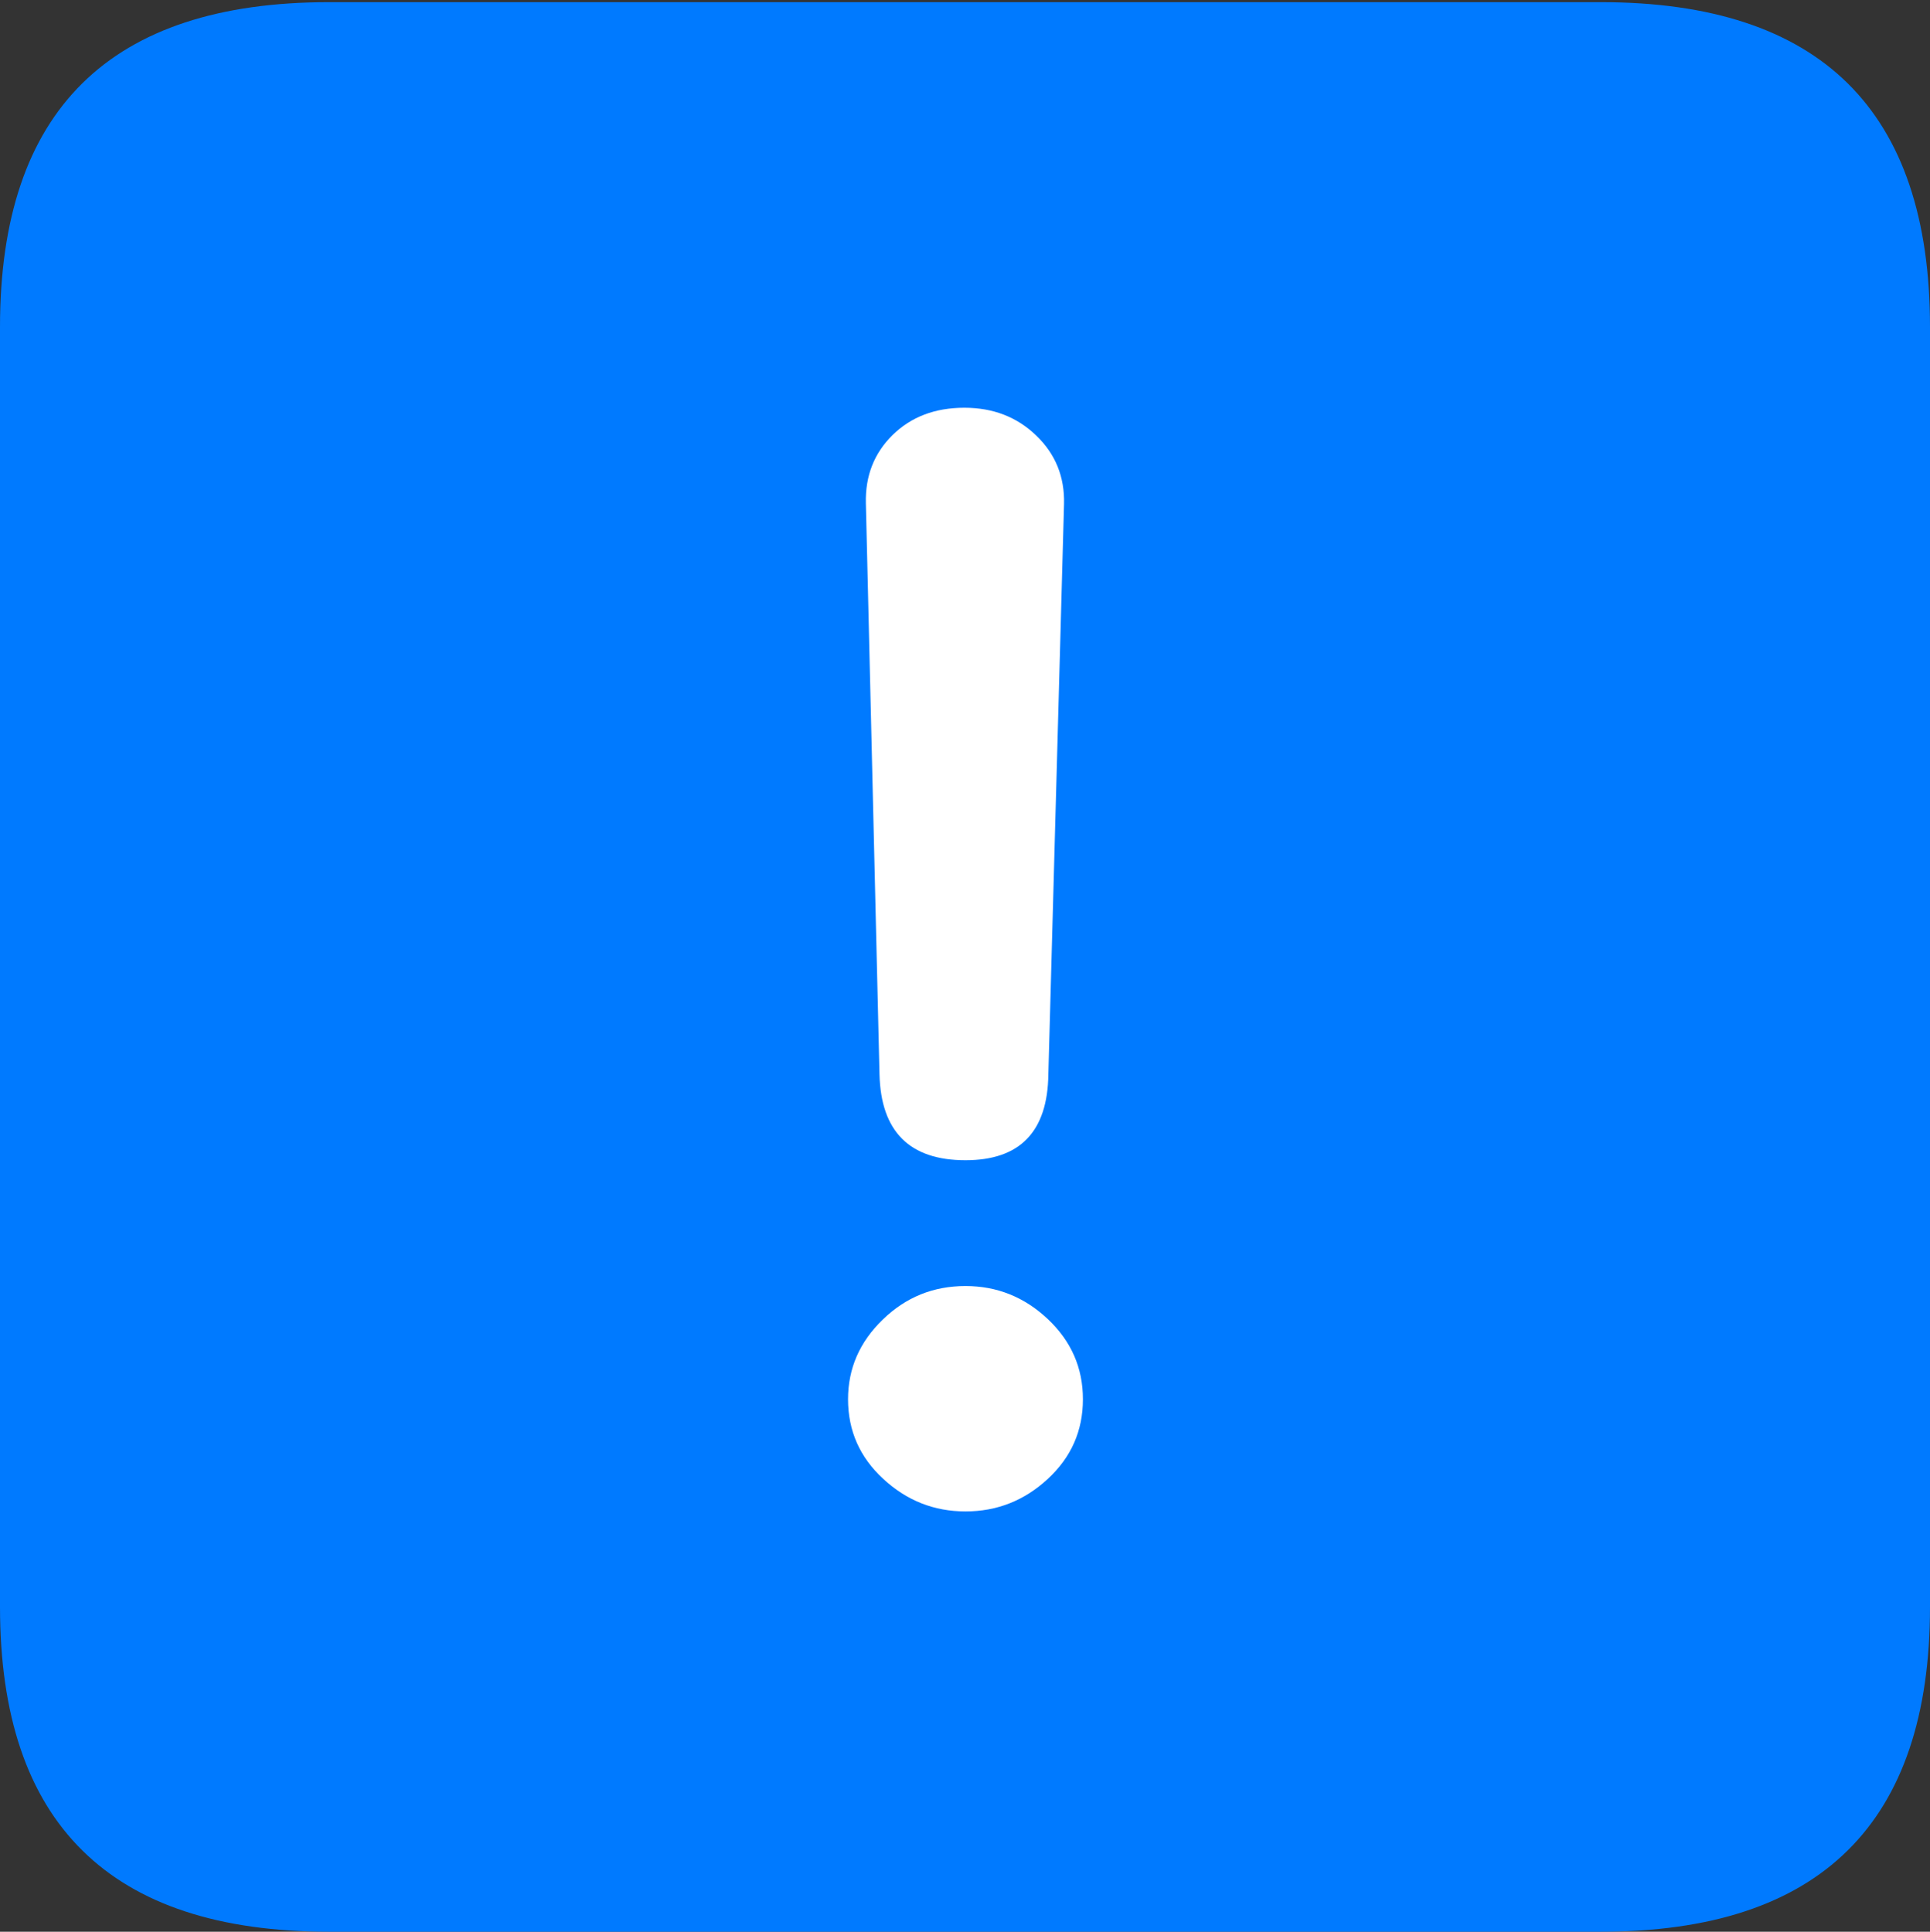 <?xml version="1.0" encoding="UTF-8"?>
<!--Generator: Apple Native CoreSVG 175.5-->
<!DOCTYPE svg
PUBLIC "-//W3C//DTD SVG 1.1//EN"
       "http://www.w3.org/Graphics/SVG/1.1/DTD/svg11.dtd">
<svg version="1.1" xmlns="http://www.w3.org/2000/svg" xmlns:xlink="http://www.w3.org/1999/xlink" width="17.979" height="17.998">
 <rect width="100%" height="100%" fill="#333333" stroke="none"/>
 <g>
  <rect height="17.998" opacity="0" width="17.979" x="0" y="0"/>
  <path d="M3.066 17.998L14.912 17.998Q16.445 17.998 17.212 17.241Q17.979 16.484 17.979 14.971L17.979 3.047Q17.979 1.533 17.212 0.776Q16.445 0.02 14.912 0.02L3.066 0.02Q1.533 0.02 0.767 0.776Q0 1.533 0 3.047L0 14.971Q0 16.484 0.767 17.241Q1.533 17.998 3.066 17.998Z" fill="#007aff"/>
  <path d="M8.994 10.81Q8.213 10.81 8.193 10.01L8.066 4.688Q8.057 4.307 8.315 4.053Q8.574 3.799 8.984 3.799Q9.385 3.799 9.653 4.058Q9.922 4.316 9.912 4.697L9.766 10.01Q9.756 10.81 8.994 10.81ZM8.994 14.082Q8.555 14.082 8.228 13.779Q7.9 13.477 7.9 13.037Q7.9 12.607 8.223 12.295Q8.545 11.982 8.994 11.982Q9.434 11.982 9.761 12.29Q10.088 12.598 10.088 13.037Q10.088 13.477 9.761 13.779Q9.434 14.082 8.994 14.082Z" fill="#ffffff"/>
 </g>
</svg>
